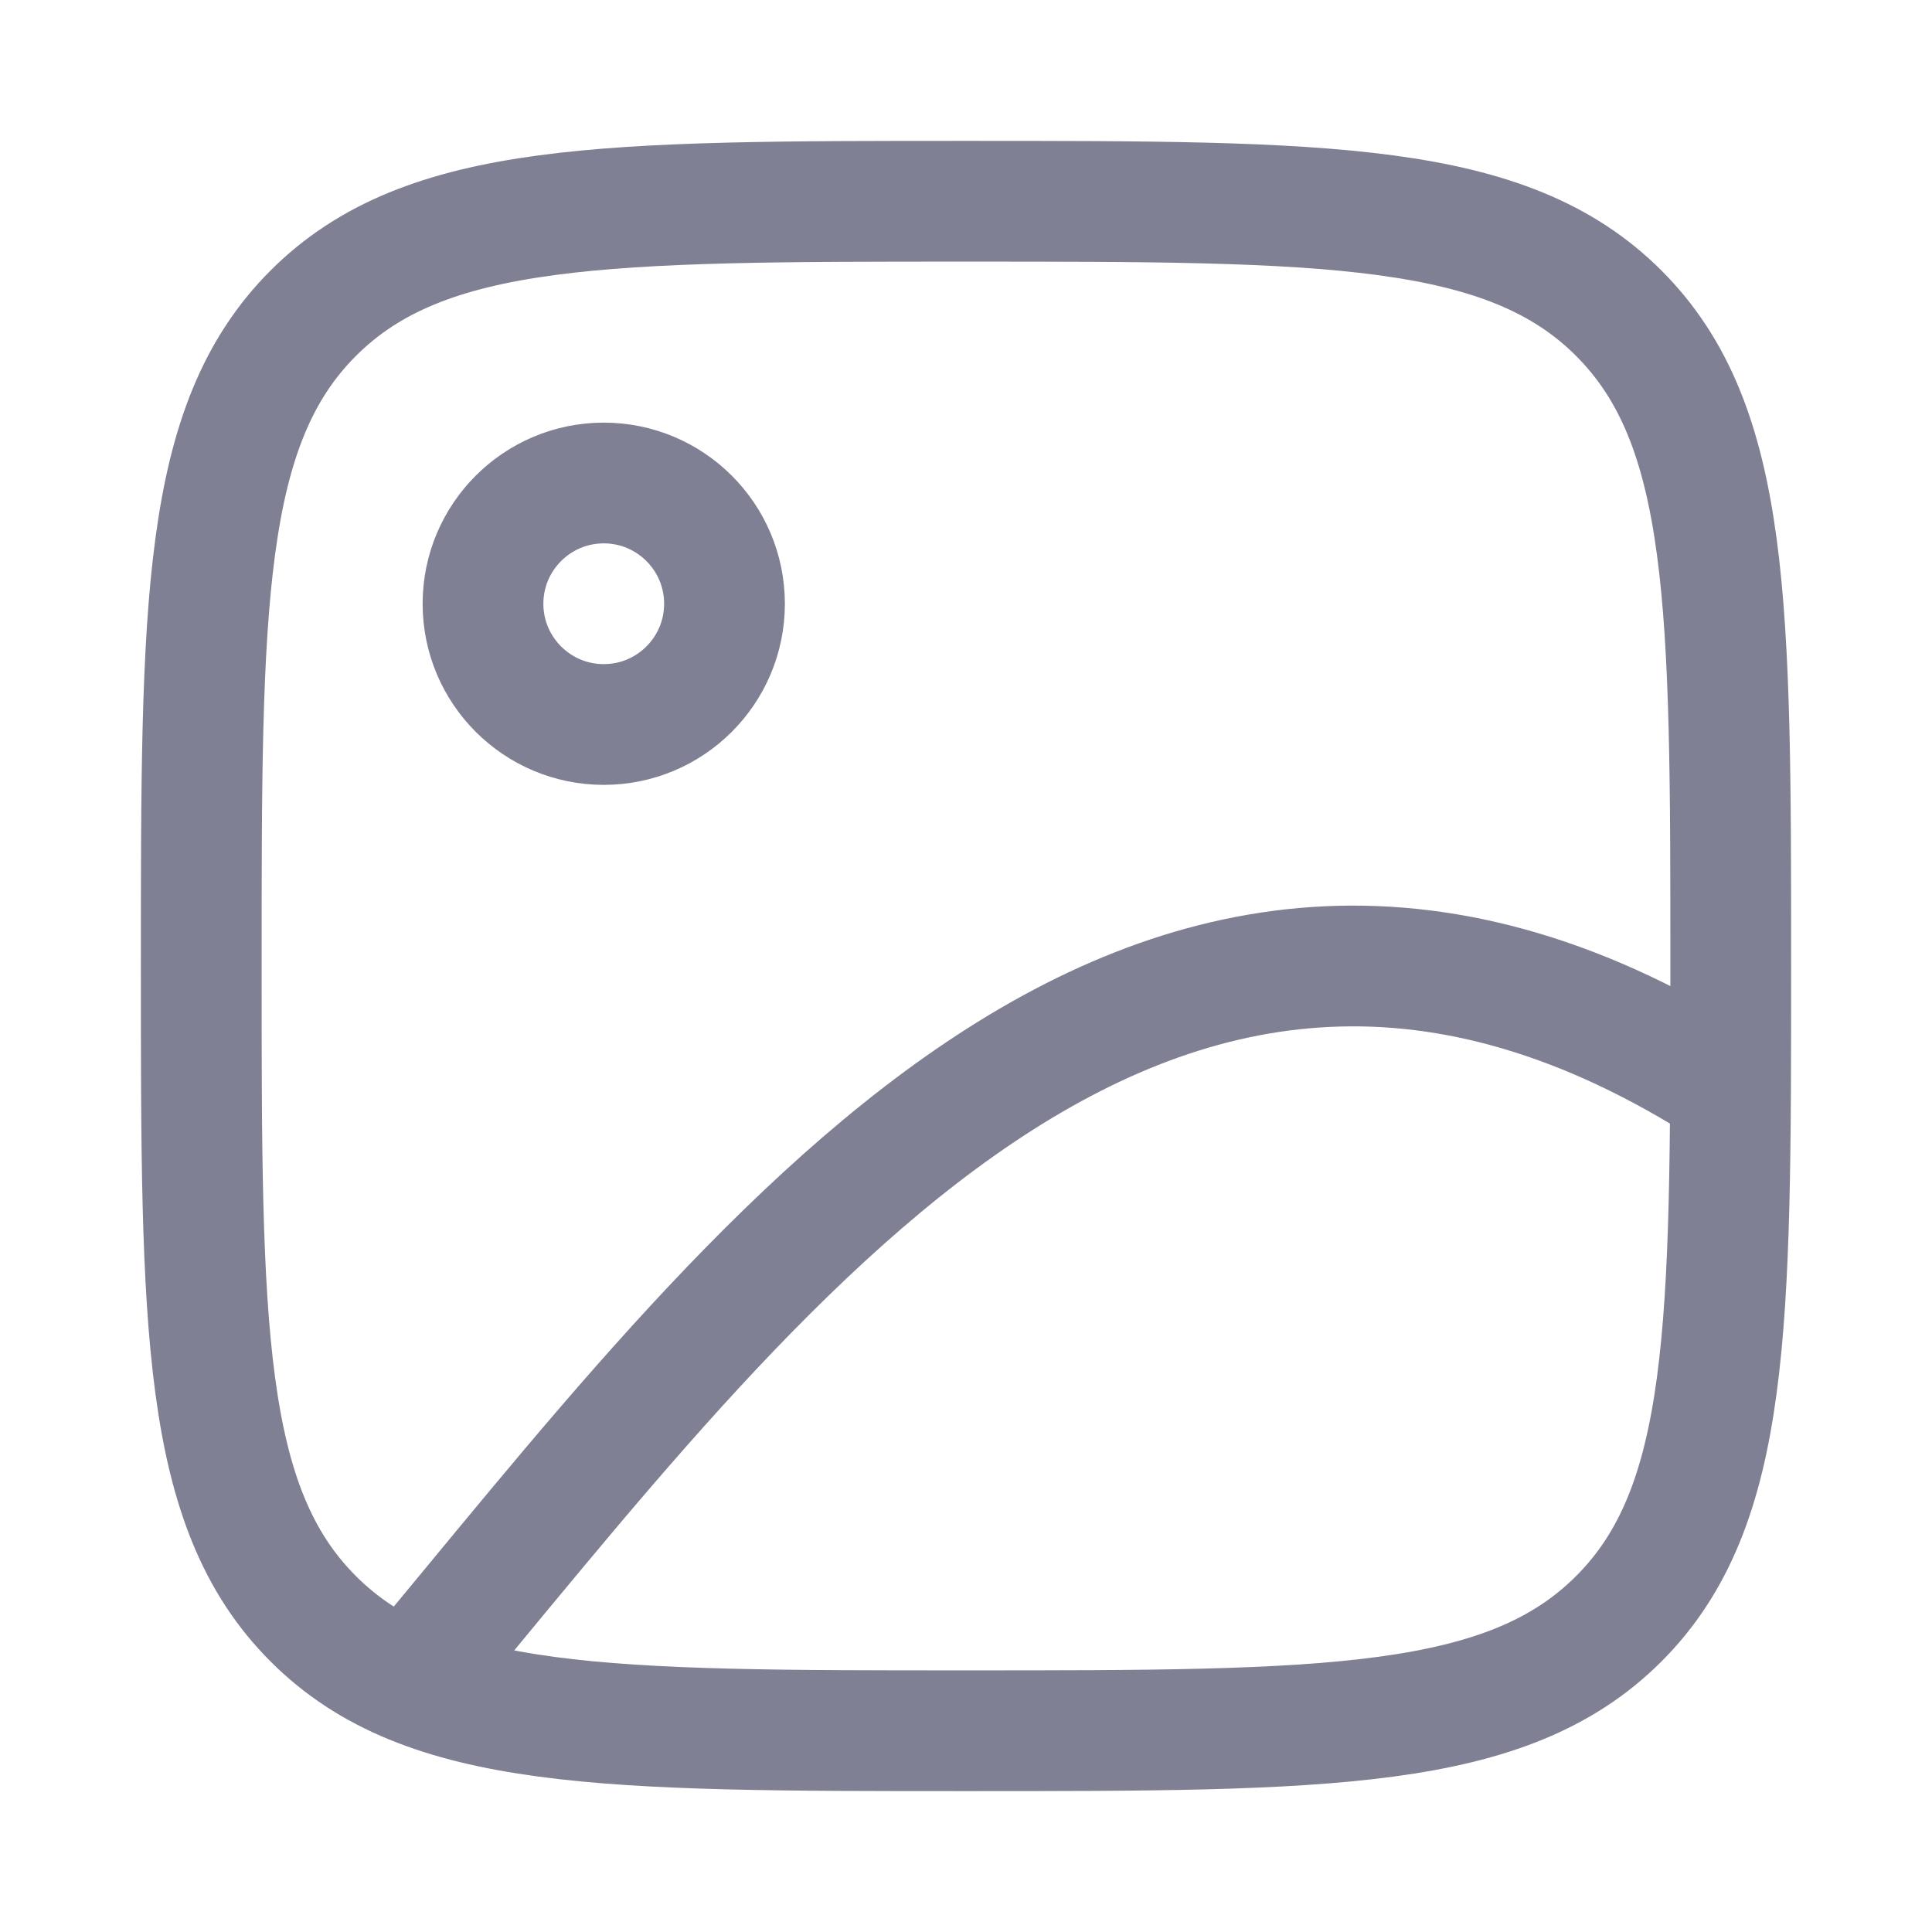 <svg width="24" height="24" viewBox="0 0 24 24" fill="none" xmlns="http://www.w3.org/2000/svg">
<g id="image-01 1">
<path id="Vector" d="M7.5 9C8.328 9 9 8.328 9 7.5C9 6.672 8.328 6 7.5 6C6.672 6 6 6.672 6 7.5C6 8.328 6.672 9 7.5 9Z" stroke="#808095" stroke-width="1.5" stroke-linecap="round" stroke-linejoin="round"/>
<path id="Vector_2" d="M2.5 12C2.5 7.522 2.5 5.282 3.891 3.891C5.282 2.5 7.522 2.5 12 2.5C16.478 2.5 18.718 2.5 20.109 3.891C21.5 5.282 21.5 7.522 21.5 12C21.5 16.478 21.5 18.718 20.109 20.109C18.718 21.5 16.478 21.5 12 21.5C7.522 21.5 5.282 21.5 3.891 20.109C2.5 18.718 2.5 16.478 2.5 12Z" stroke="#808095" stroke-width="1.5"/>
<path id="Vector_3" d="M5 21C9.372 15.775 14.274 8.884 21.497 13.542" stroke="#808095" stroke-width="1.5"/>
</g>
</svg>
